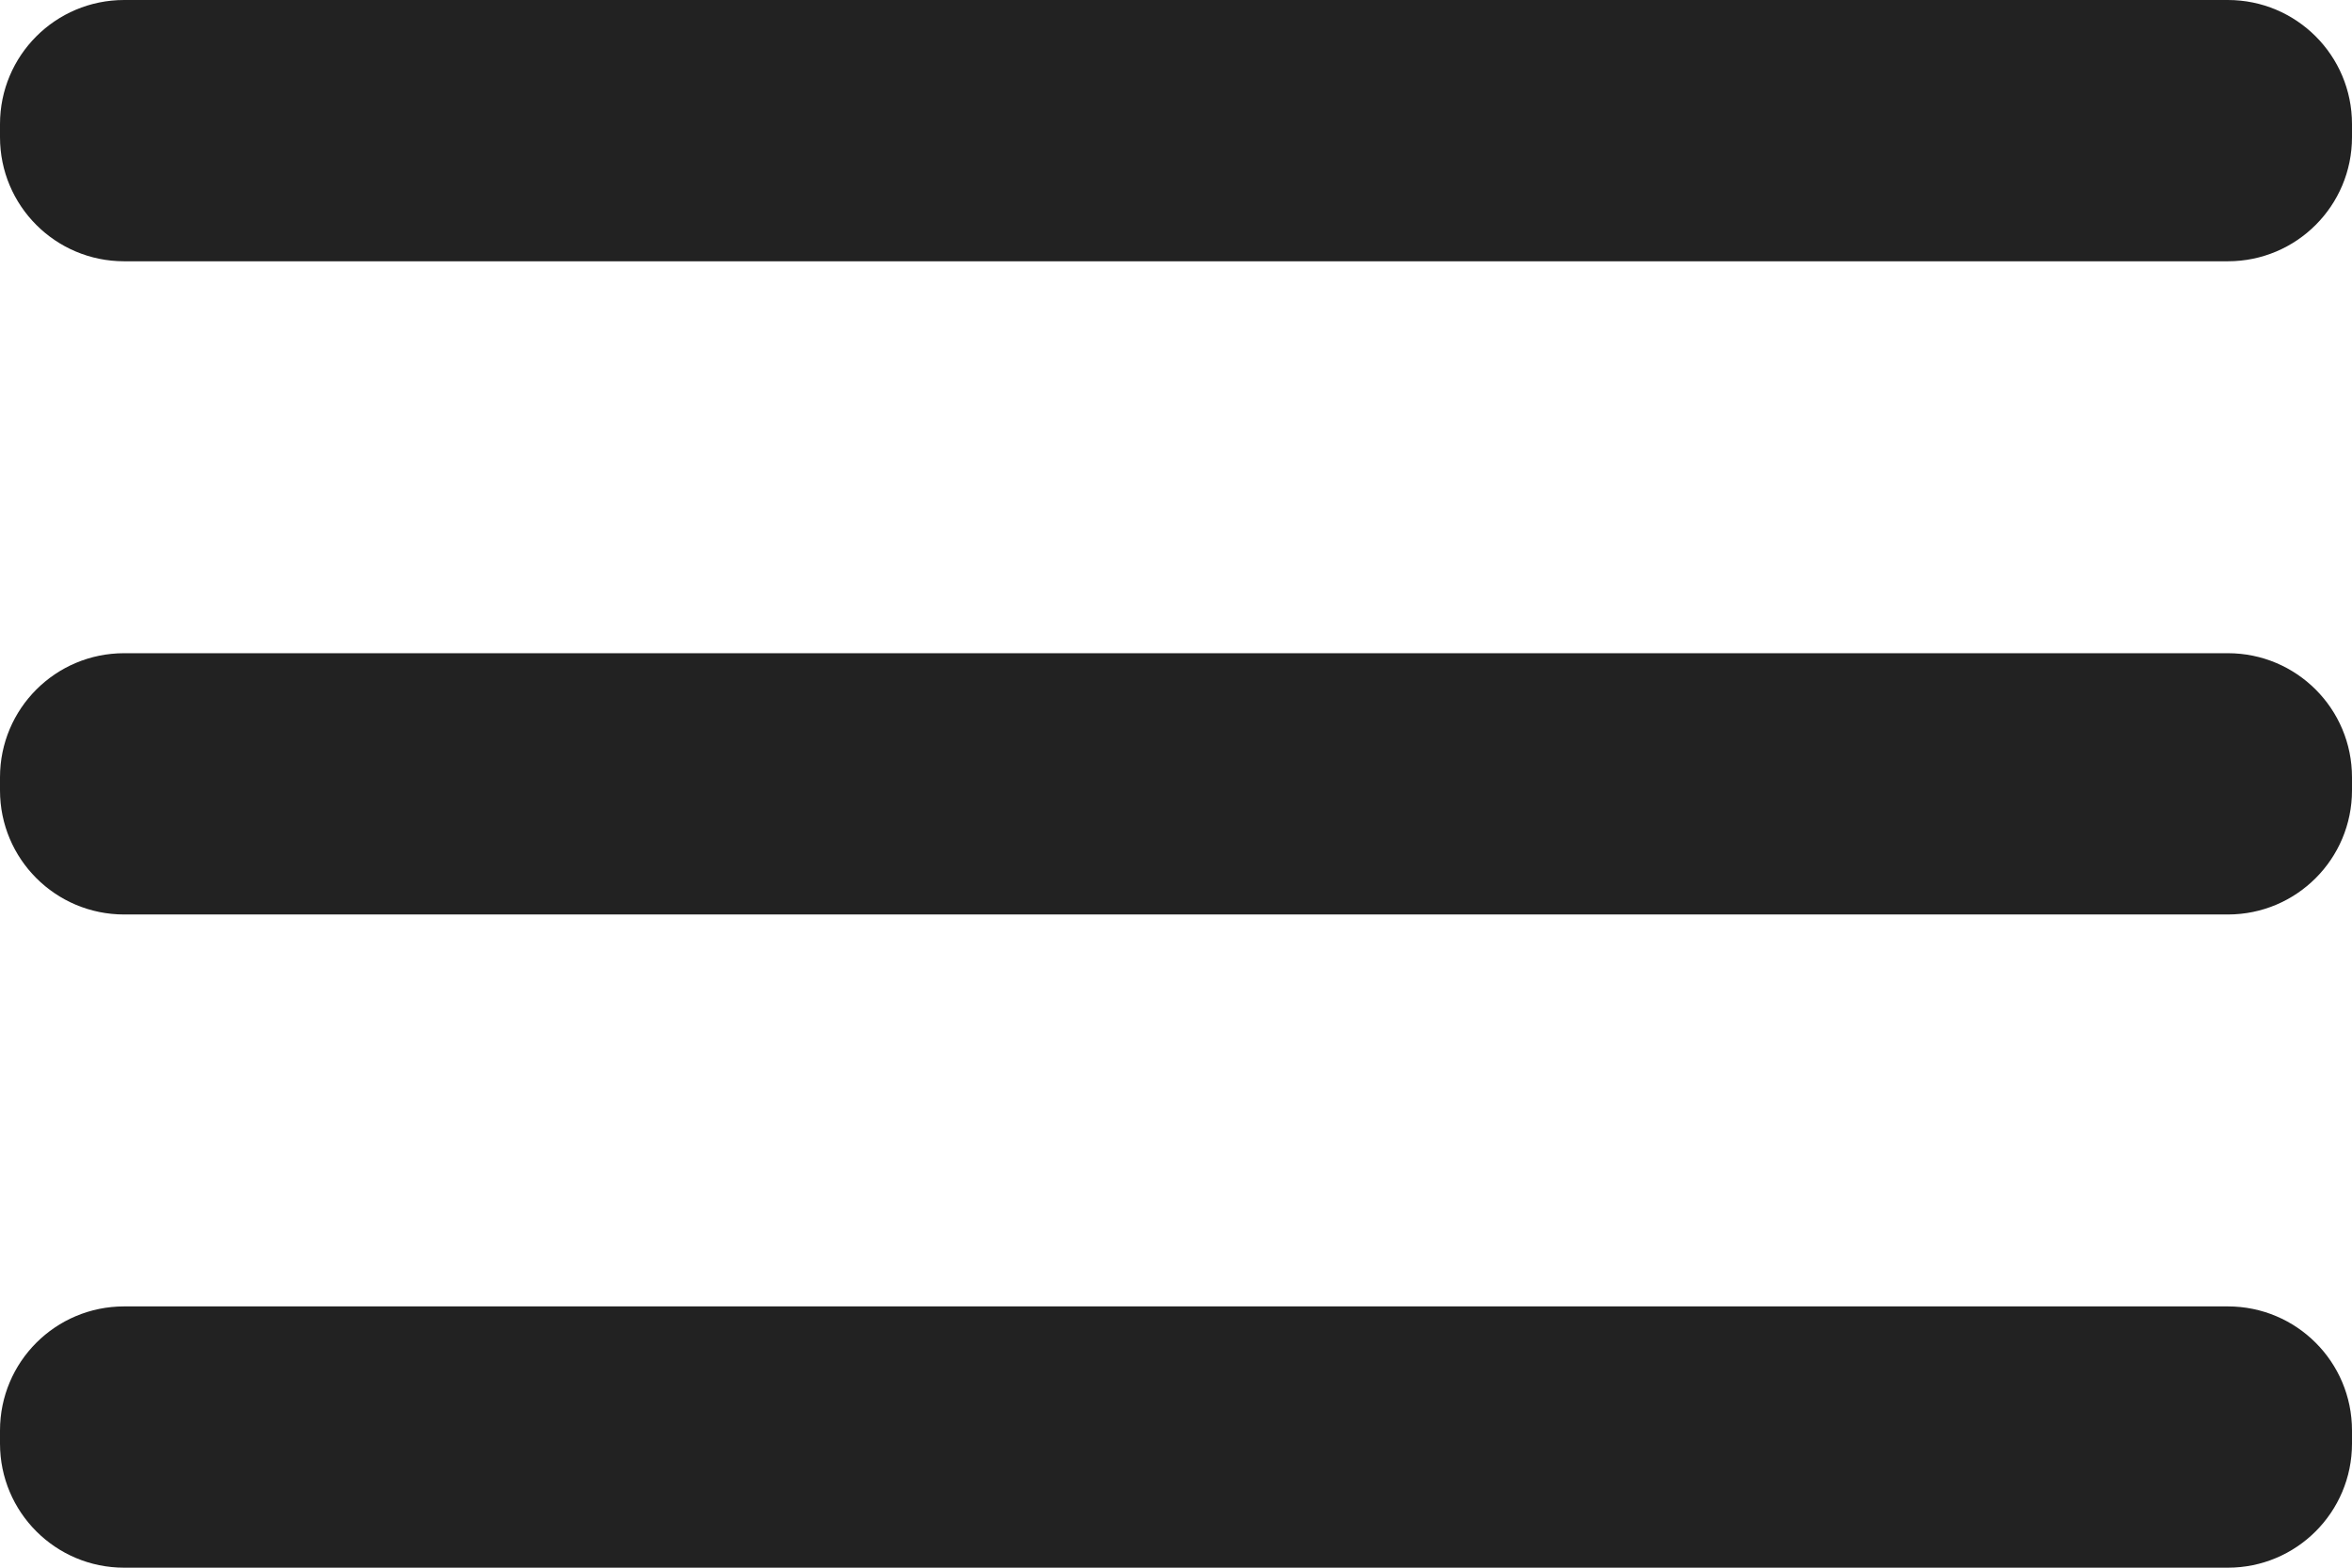<svg width="18" height="12" viewBox="0 0 18 12" fill="none" xmlns="http://www.w3.org/2000/svg">
<path d="M17.05 5H0.95C0.425 5 0 5.425 0 5.95V6.05C0 6.575 0.425 7 0.95 7H17.05C17.575 7 18 6.575 18 6.05V5.95C18 5.425 17.575 5 17.05 5Z" fill="#222222"/>
<path d="M17.05 10H0.95C0.425 10 0 10.425 0 10.95V11.05C0 11.575 0.425 12 0.95 12H17.05C17.575 12 18 11.575 18 11.05V10.95C18 10.425 17.575 10 17.05 10Z" fill="#222222"/>
<path d="M17.05 0H0.95C0.425 0 0 0.425 0 0.95V1.05C0 1.575 0.425 2 0.95 2H17.05C17.575 2 18 1.575 18 1.05V0.95C18 0.425 17.575 0 17.05 0Z" fill="#222222"/>
</svg>
